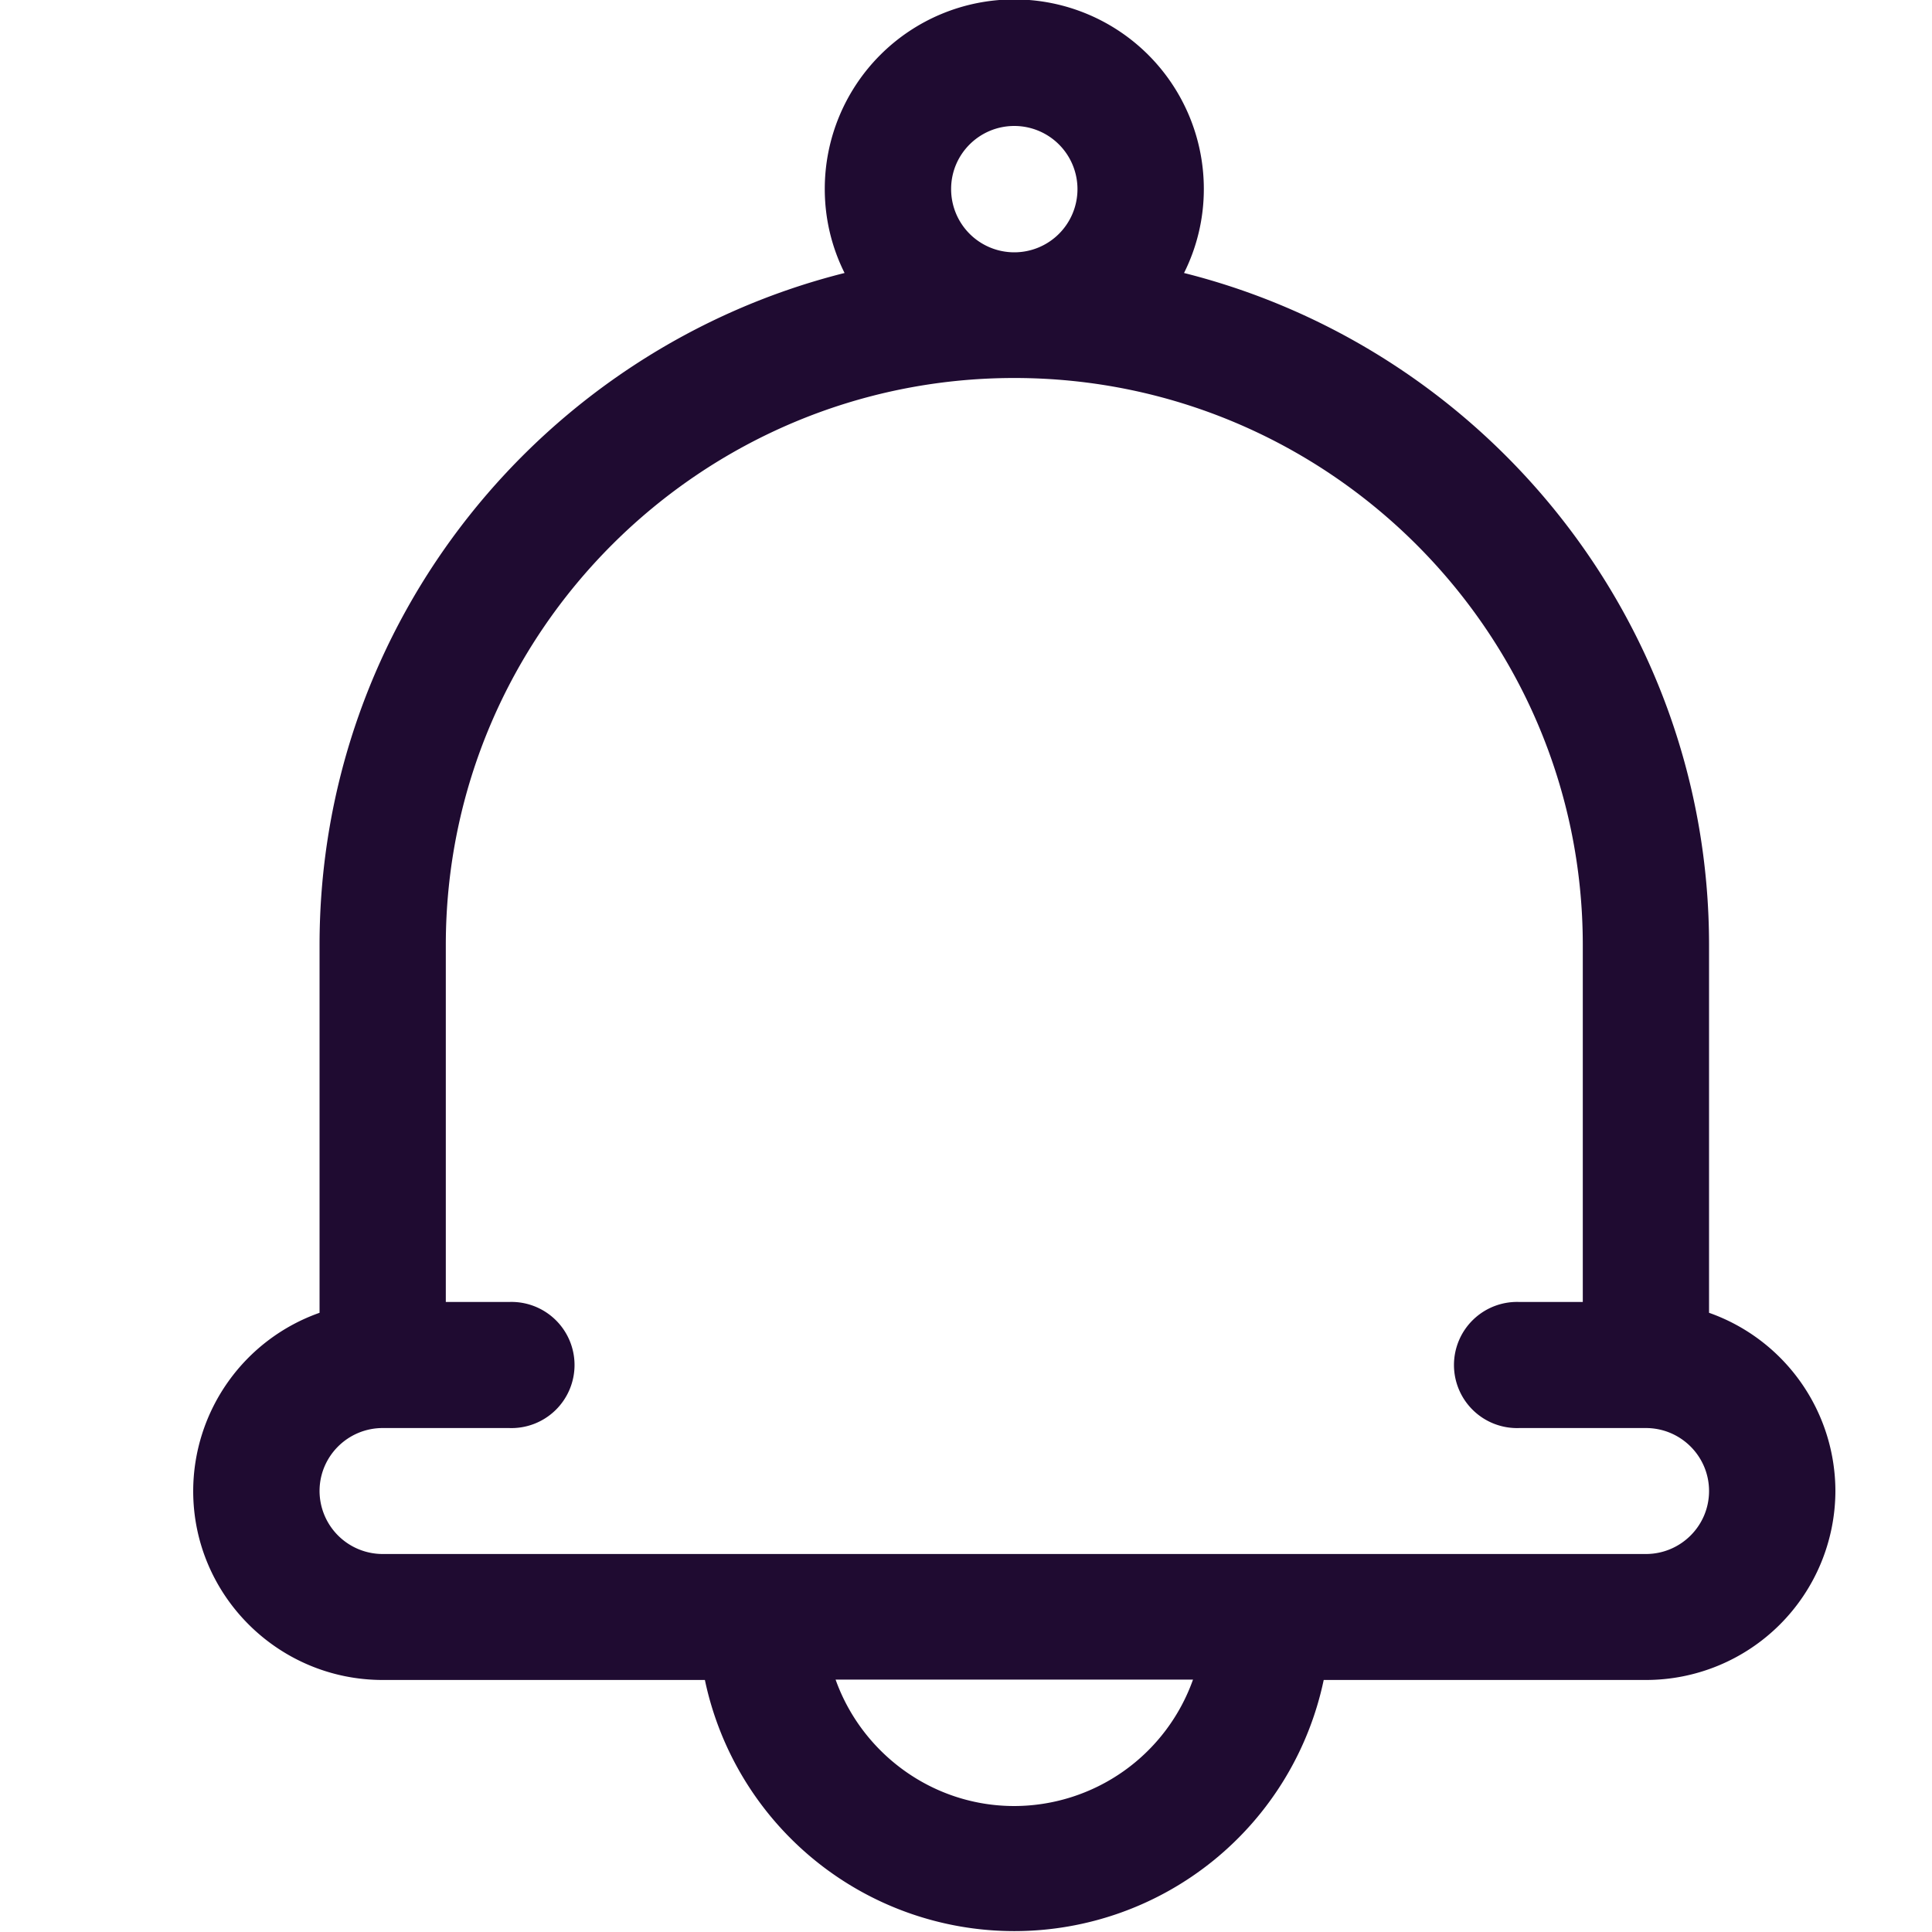 <svg xmlns="http://www.w3.org/2000/svg" width="20" height="20" viewBox="0 0 20 20">
    <path fill="#1F0B31" fill-rule="nonzero" d="M17.692 13.59V9.783c0-3.352-2.316-6.173-5.435-6.957a1.94 1.94 0 0 0 .205-.87 1.961 1.961 0 0 0-3.924 0c0 .313.074.608.205.87-3.12.783-5.435 3.605-5.435 6.957v3.807A1.96 1.96 0 0 0 2 15.435c0 1.079.88 1.956 1.962 1.956h3.335a3.273 3.273 0 0 0 6.406 0h3.335A1.961 1.961 0 0 0 19 15.435a1.96 1.96 0 0 0-1.308-1.845zM10.5 1.304a.654.654 0 1 1-.654.652c0-.36.293-.652.654-.652zm0 17.392c-.852 0-1.58-.55-1.85-1.309h3.7a1.968 1.968 0 0 1-1.85 1.309zm6.538-2.609H3.962a.654.654 0 0 1-.654-.652c0-.36.293-.652.654-.652h1.307a.653.653 0 1 0 0-1.305h-.654V9.783c0-3.237 2.64-5.87 5.885-5.87 3.245 0 5.885 2.633 5.885 5.87v3.695h-.655a.653.653 0 1 0 0 1.305h1.308c.361 0 .654.292.654.652 0 .36-.293.652-.654.652z"/>
</svg>
